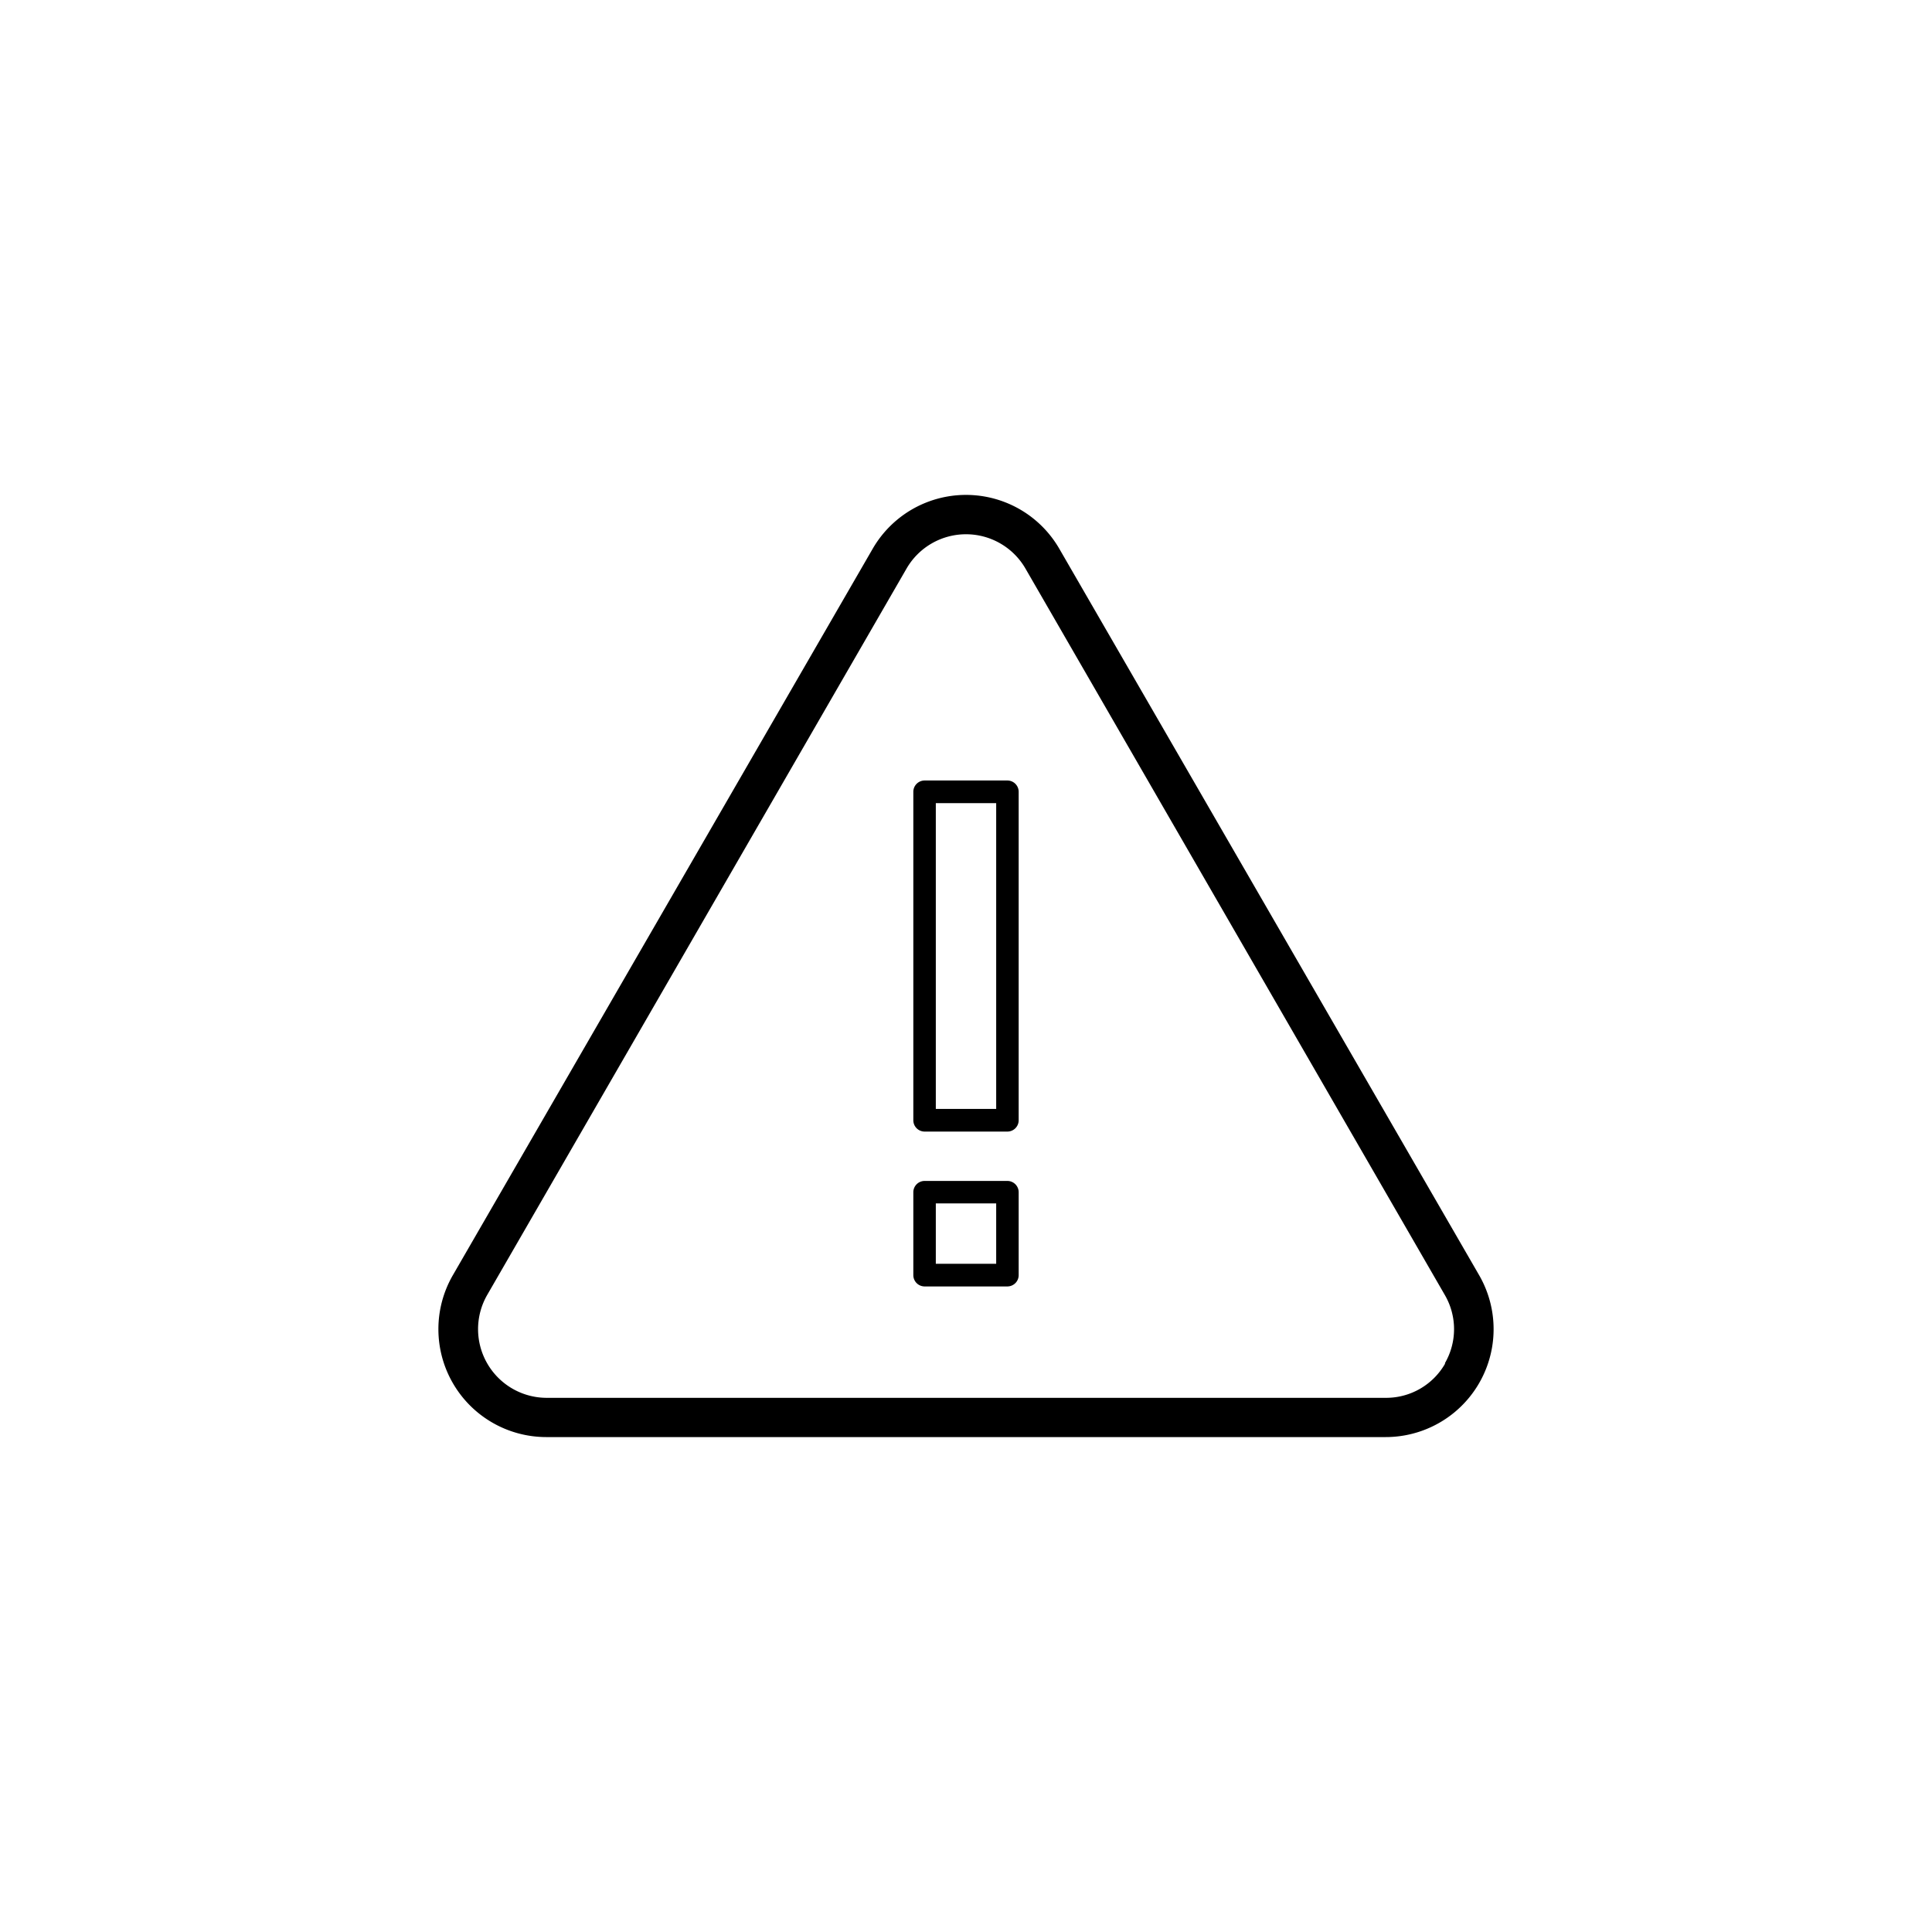 <svg xmlns="http://www.w3.org/2000/svg" viewBox="0 0 128 128"><g><path  d="M98,84.49,70.19,36.37a7.14,7.14,0,0,0-12.38,0L30,84.49a7.15,7.15,0,0,0,6.19,10.72H91.78A7.15,7.15,0,0,0,98,84.49Zm-2.25,5.84a4.5,4.5,0,0,1-3.94,2.28H36.22a4.55,4.55,0,0,1-3.94-6.82L60.06,37.67a4.55,4.55,0,0,1,7.88,0L95.72,85.79A4.5,4.5,0,0,1,95.72,90.33Z"/><path  d="M66.74,78.24H61.26a.75.75,0,0,0-.75.75v5.49a.75.75,0,0,0,.75.75h5.48a.75.75,0,0,0,.75-.75V79A.75.75,0,0,0,66.74,78.24ZM66,83.73H62v-4h4Z"/><path  d="M66.74,51.71H61.26a.75.75,0,0,0-.75.75V74.22a.75.75,0,0,0,.75.75h5.48a.75.75,0,0,0,.75-.75V52.46A.75.75,0,0,0,66.74,51.71ZM66,73.47H62V53.21h4Z"/></g></svg>